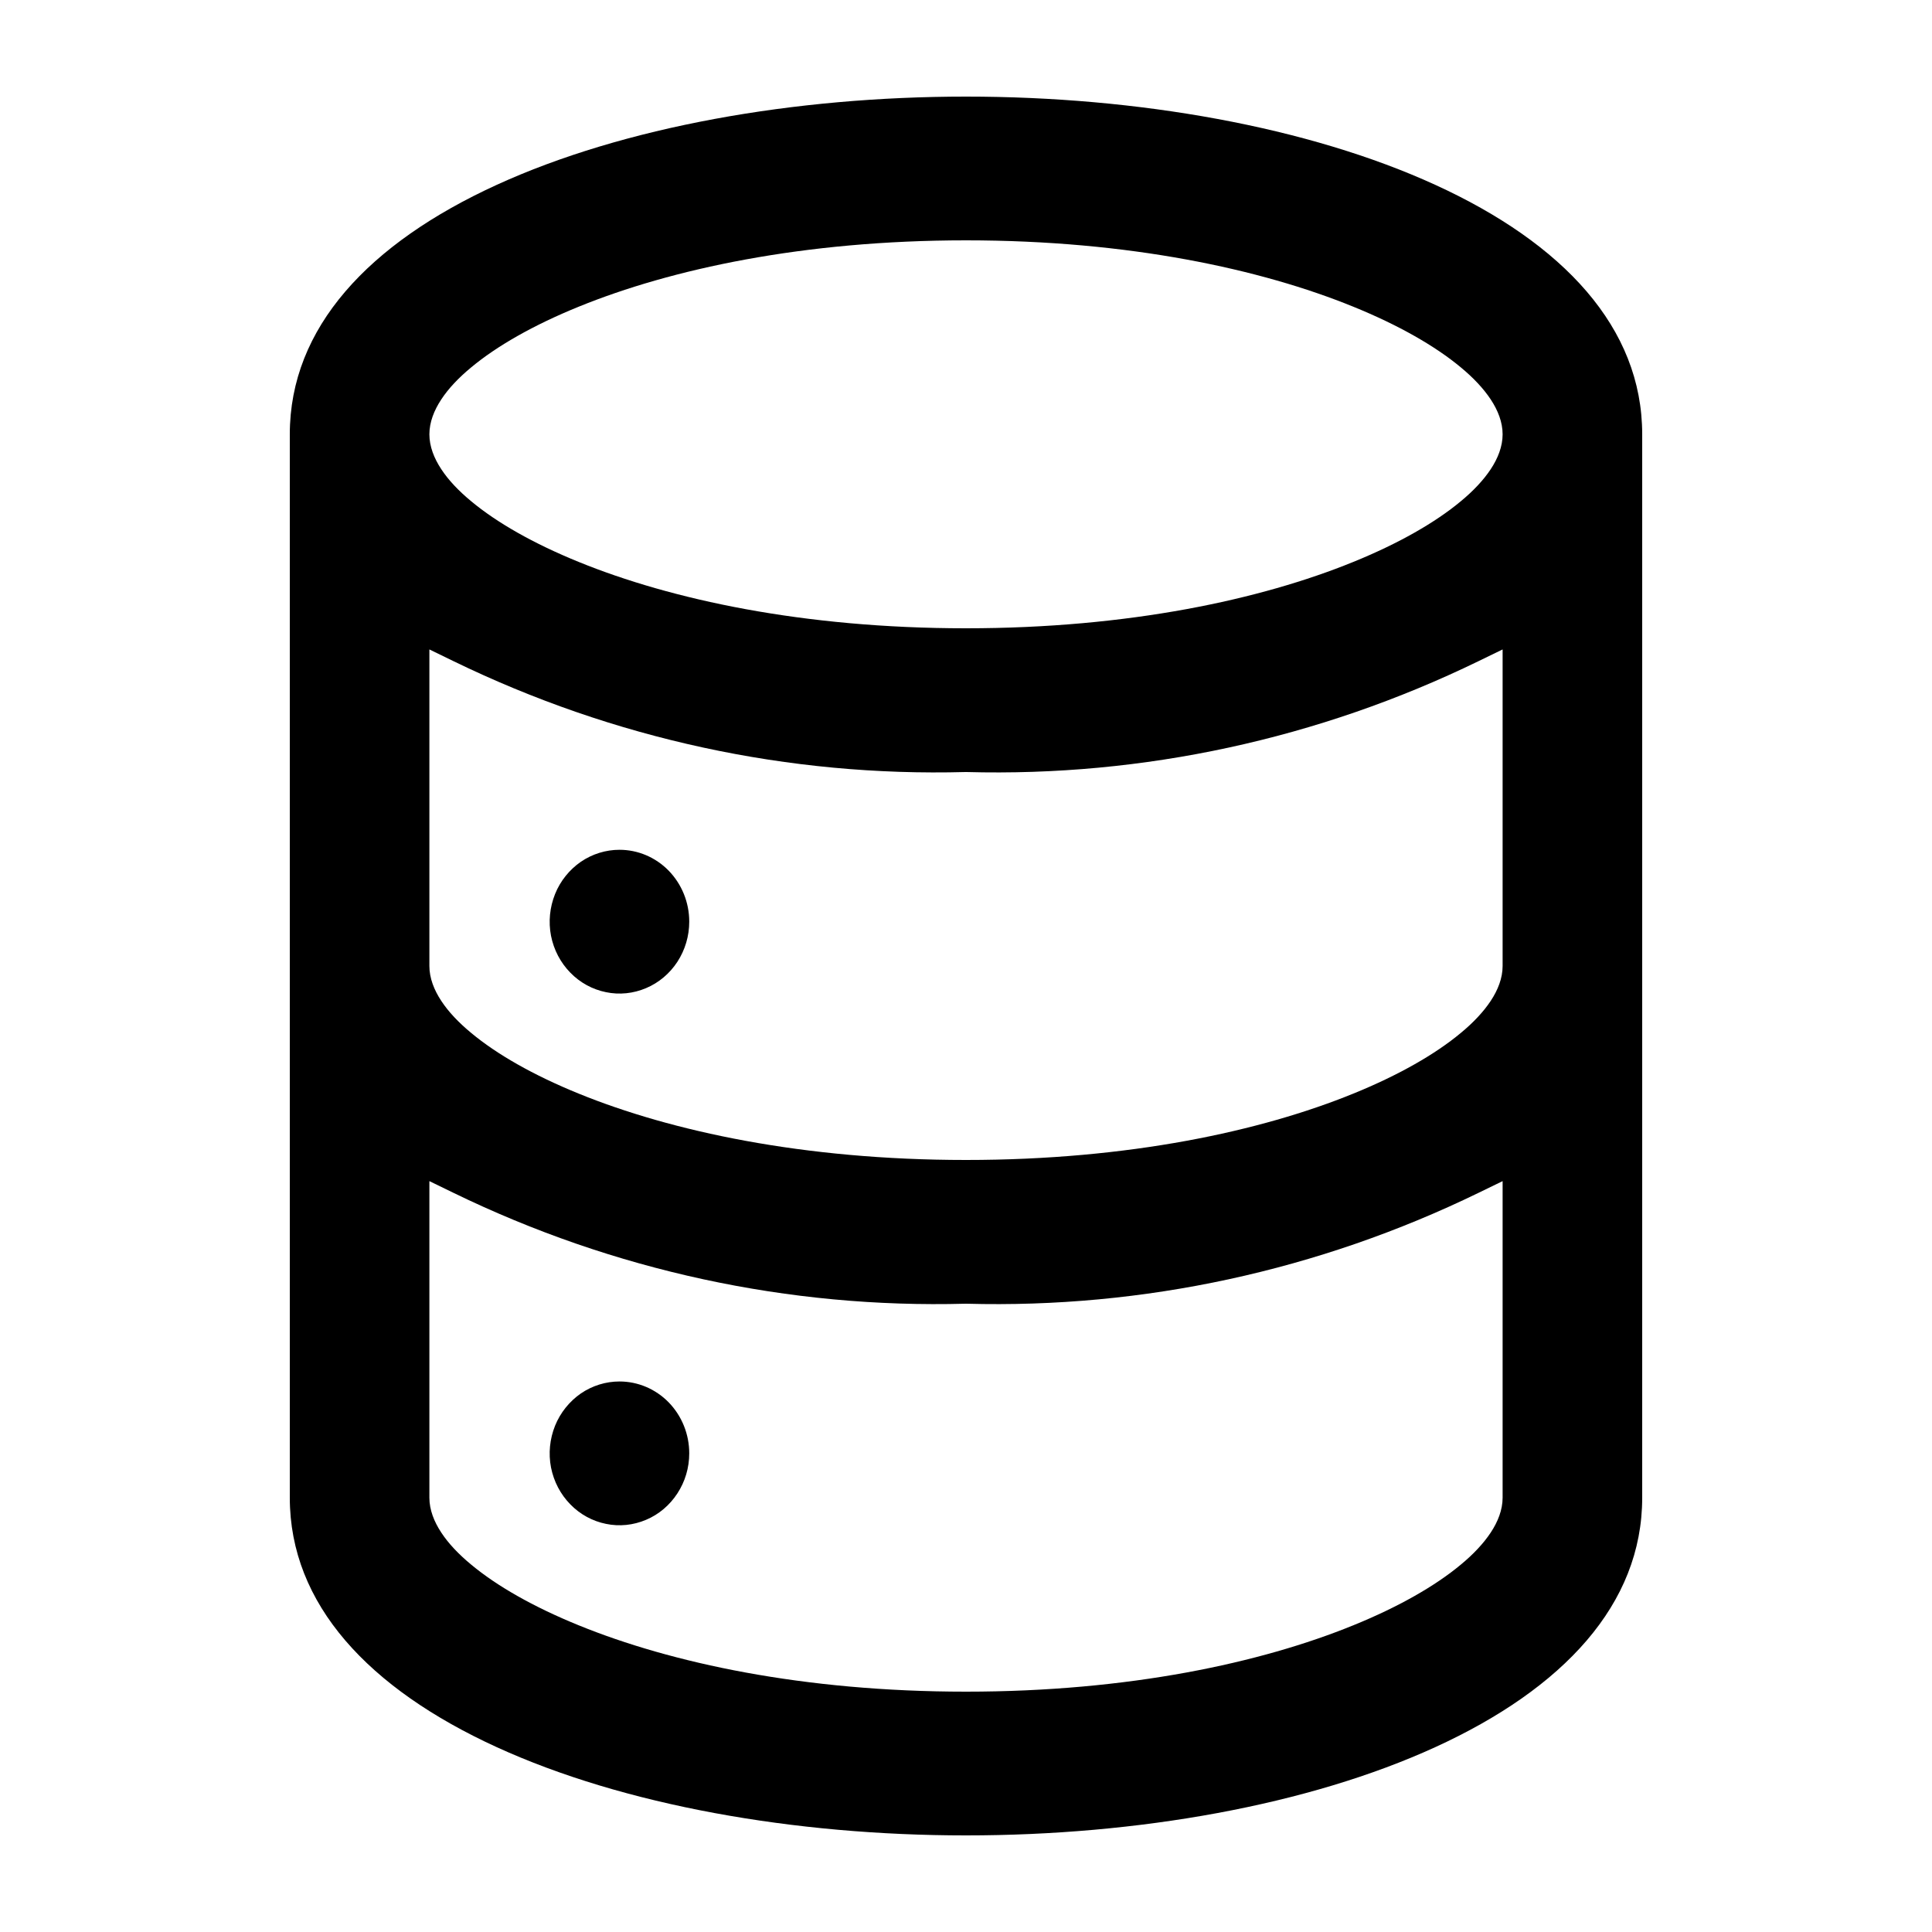 <svg viewBox="0 0 20 20" xmlns="http://www.w3.org/2000/svg">
<path d="M4.794 7.083C4.794 7.083 4.794 7.083 4.794 7.083V7.083ZM4.696 12.349L4.445 12.227V15.504C4.445 15.63 4.494 15.753 4.568 15.865C4.642 15.978 4.748 16.09 4.879 16.198C5.141 16.416 5.518 16.633 5.993 16.826C6.944 17.213 8.312 17.512 10 17.512C11.688 17.512 13.056 17.213 14.007 16.826C14.482 16.633 14.859 16.416 15.121 16.198C15.252 16.09 15.357 15.978 15.432 15.865C15.506 15.753 15.555 15.63 15.555 15.504V12.227L15.304 12.349C13.65 13.153 11.835 13.546 10.005 13.496L9.995 13.496C8.165 13.546 6.35 13.153 4.696 12.349ZM4.696 6.845L4.445 6.723V10C4.445 10.126 4.494 10.249 4.568 10.361C4.642 10.474 4.748 10.586 4.879 10.694C5.141 10.912 5.518 11.129 5.993 11.322C6.944 11.709 8.312 12.008 10 12.008C11.688 12.008 13.056 11.709 14.007 11.322C14.482 11.129 14.859 10.912 15.121 10.694C15.252 10.586 15.357 10.474 15.432 10.361C15.506 10.249 15.555 10.126 15.555 10V6.723L15.304 6.845C13.65 7.649 11.835 8.042 10.005 7.992L9.995 7.992C8.165 8.042 6.35 7.649 4.696 6.845ZM6.013 14.425C6.132 14.344 6.271 14.301 6.413 14.301C6.603 14.301 6.786 14.378 6.922 14.517C7.058 14.657 7.135 14.846 7.135 15.045C7.135 15.194 7.092 15.338 7.012 15.46C6.932 15.583 6.819 15.678 6.688 15.733C6.556 15.789 6.412 15.804 6.273 15.775C6.134 15.747 6.005 15.677 5.904 15.573C5.802 15.469 5.733 15.337 5.704 15.191C5.676 15.046 5.691 14.896 5.746 14.759C5.801 14.623 5.895 14.507 6.013 14.425ZM3 4.496C3 3.391 3.819 2.519 5.141 1.914C6.457 1.312 8.223 1 10 1C11.777 1 13.543 1.312 14.859 1.914C16.181 2.519 17 3.391 17 4.496V15.504C17 16.609 16.181 17.481 14.859 18.086C13.543 18.688 11.777 19 10 19C8.223 19 6.457 18.688 5.141 18.086C3.819 17.481 3 16.609 3 15.504V4.496ZM4.445 4.496C4.445 4.622 4.494 4.745 4.568 4.857C4.642 4.97 4.748 5.082 4.879 5.19C5.141 5.408 5.518 5.625 5.993 5.818C6.944 6.205 8.312 6.504 10 6.504C11.688 6.504 13.056 6.205 14.007 5.818C14.482 5.625 14.859 5.408 15.121 5.19C15.252 5.082 15.357 4.97 15.432 4.857C15.506 4.745 15.555 4.622 15.555 4.496C15.555 4.37 15.506 4.247 15.432 4.135C15.357 4.022 15.252 3.91 15.121 3.802C14.859 3.584 14.482 3.367 14.007 3.174C13.056 2.787 11.688 2.488 10 2.488C8.312 2.488 6.944 2.787 5.993 3.174C5.518 3.367 5.141 3.584 4.879 3.802C4.748 3.91 4.642 4.022 4.568 4.135C4.494 4.247 4.445 4.37 4.445 4.496ZM6.013 8.921C6.132 8.84 6.271 8.797 6.413 8.797C6.603 8.797 6.786 8.874 6.922 9.013C7.058 9.153 7.135 9.342 7.135 9.541C7.135 9.69 7.092 9.834 7.012 9.957C6.932 10.079 6.819 10.174 6.688 10.229C6.556 10.285 6.412 10.3 6.273 10.271C6.134 10.243 6.005 10.173 5.904 10.069C5.802 9.965 5.733 9.833 5.704 9.687C5.676 9.542 5.691 9.392 5.746 9.255C5.801 9.118 5.895 9.003 6.013 8.921Z" />
</svg>
